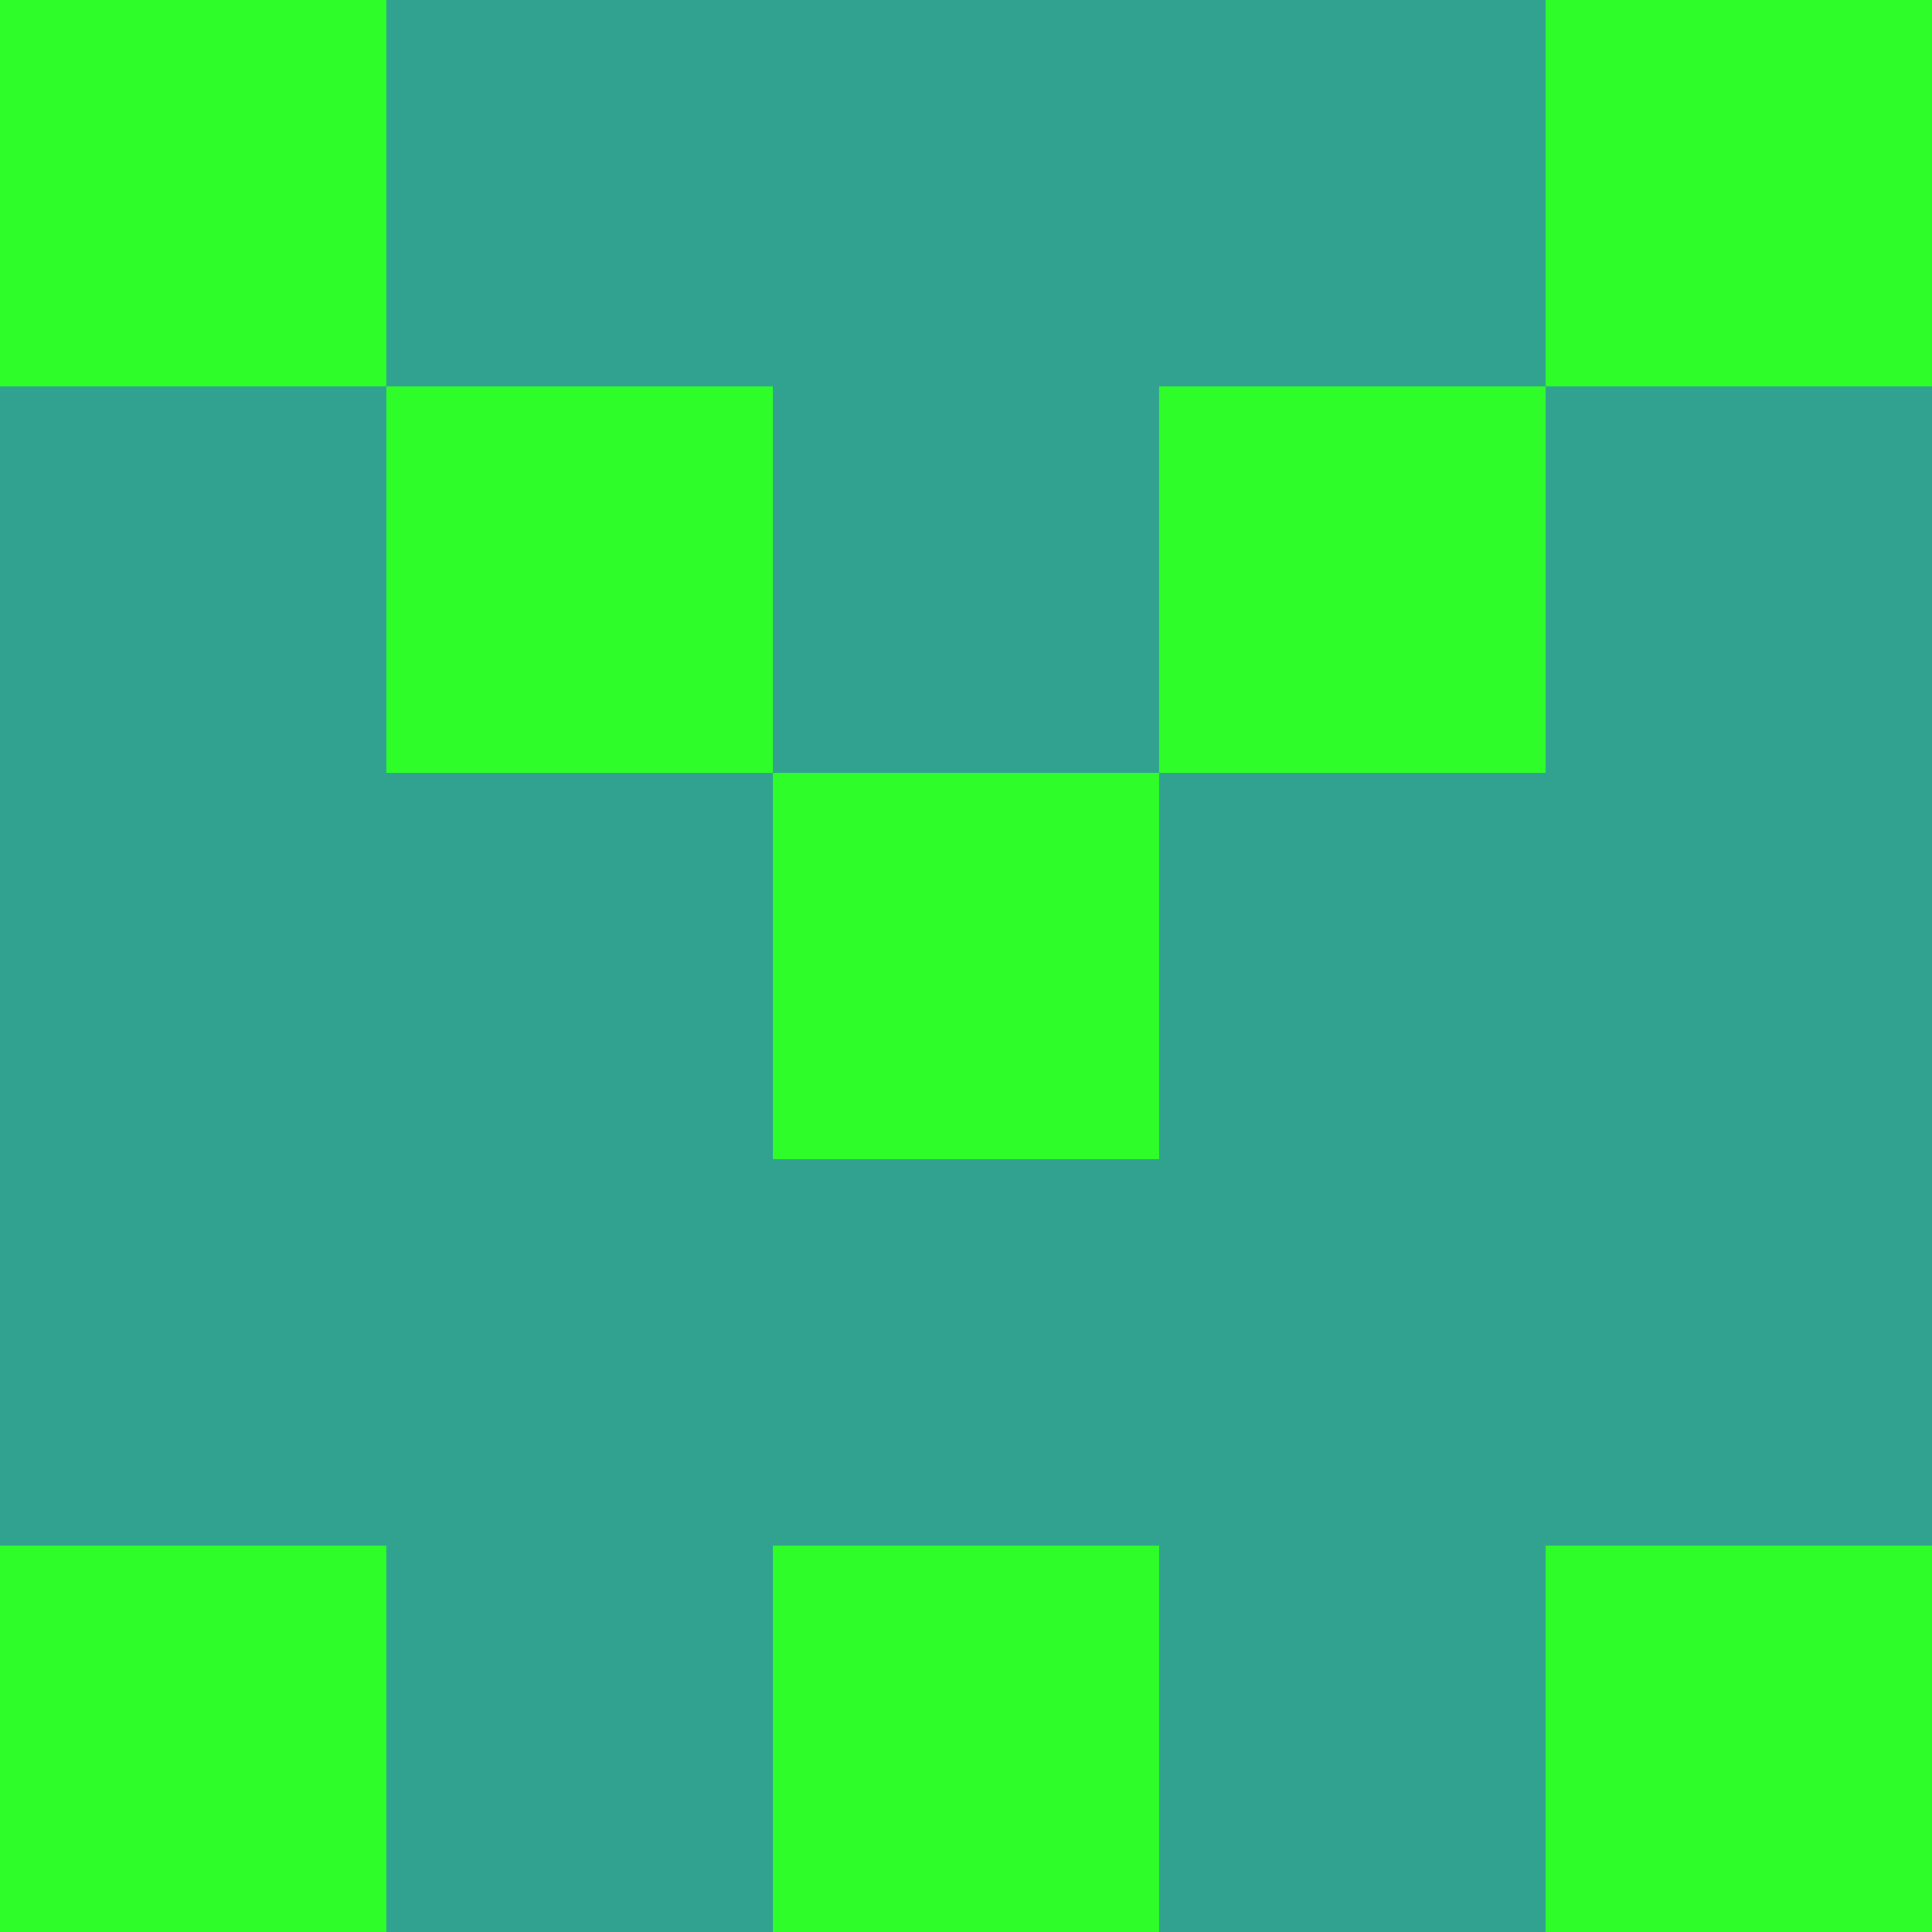 <?xml version="1.0" encoding="utf-8"?>
<!DOCTYPE svg PUBLIC "-//W3C//DTD SVG 20010904//EN"
        "http://www.w3.org/TR/2001/REC-SVG-20010904/DTD/svg10.dtd">

<svg width="400" height="400" viewBox="0 0 5 5"
    xmlns="http://www.w3.org/2000/svg"
    xmlns:xlink="http://www.w3.org/1999/xlink">
            <rect x="0" y="0" width="1" height="1" fill="#2FFD2A" />
        <rect x="0" y="1" width="1" height="1" fill="#31A290" />
        <rect x="0" y="2" width="1" height="1" fill="#31A290" />
        <rect x="0" y="3" width="1" height="1" fill="#31A290" />
        <rect x="0" y="4" width="1" height="1" fill="#2FFD2A" />
                <rect x="1" y="0" width="1" height="1" fill="#31A290" />
        <rect x="1" y="1" width="1" height="1" fill="#2FFD2A" />
        <rect x="1" y="2" width="1" height="1" fill="#31A290" />
        <rect x="1" y="3" width="1" height="1" fill="#31A290" />
        <rect x="1" y="4" width="1" height="1" fill="#31A290" />
                <rect x="2" y="0" width="1" height="1" fill="#31A290" />
        <rect x="2" y="1" width="1" height="1" fill="#31A290" />
        <rect x="2" y="2" width="1" height="1" fill="#2FFD2A" />
        <rect x="2" y="3" width="1" height="1" fill="#31A290" />
        <rect x="2" y="4" width="1" height="1" fill="#2FFD2A" />
                <rect x="3" y="0" width="1" height="1" fill="#31A290" />
        <rect x="3" y="1" width="1" height="1" fill="#2FFD2A" />
        <rect x="3" y="2" width="1" height="1" fill="#31A290" />
        <rect x="3" y="3" width="1" height="1" fill="#31A290" />
        <rect x="3" y="4" width="1" height="1" fill="#31A290" />
                <rect x="4" y="0" width="1" height="1" fill="#2FFD2A" />
        <rect x="4" y="1" width="1" height="1" fill="#31A290" />
        <rect x="4" y="2" width="1" height="1" fill="#31A290" />
        <rect x="4" y="3" width="1" height="1" fill="#31A290" />
        <rect x="4" y="4" width="1" height="1" fill="#2FFD2A" />
        
</svg>


